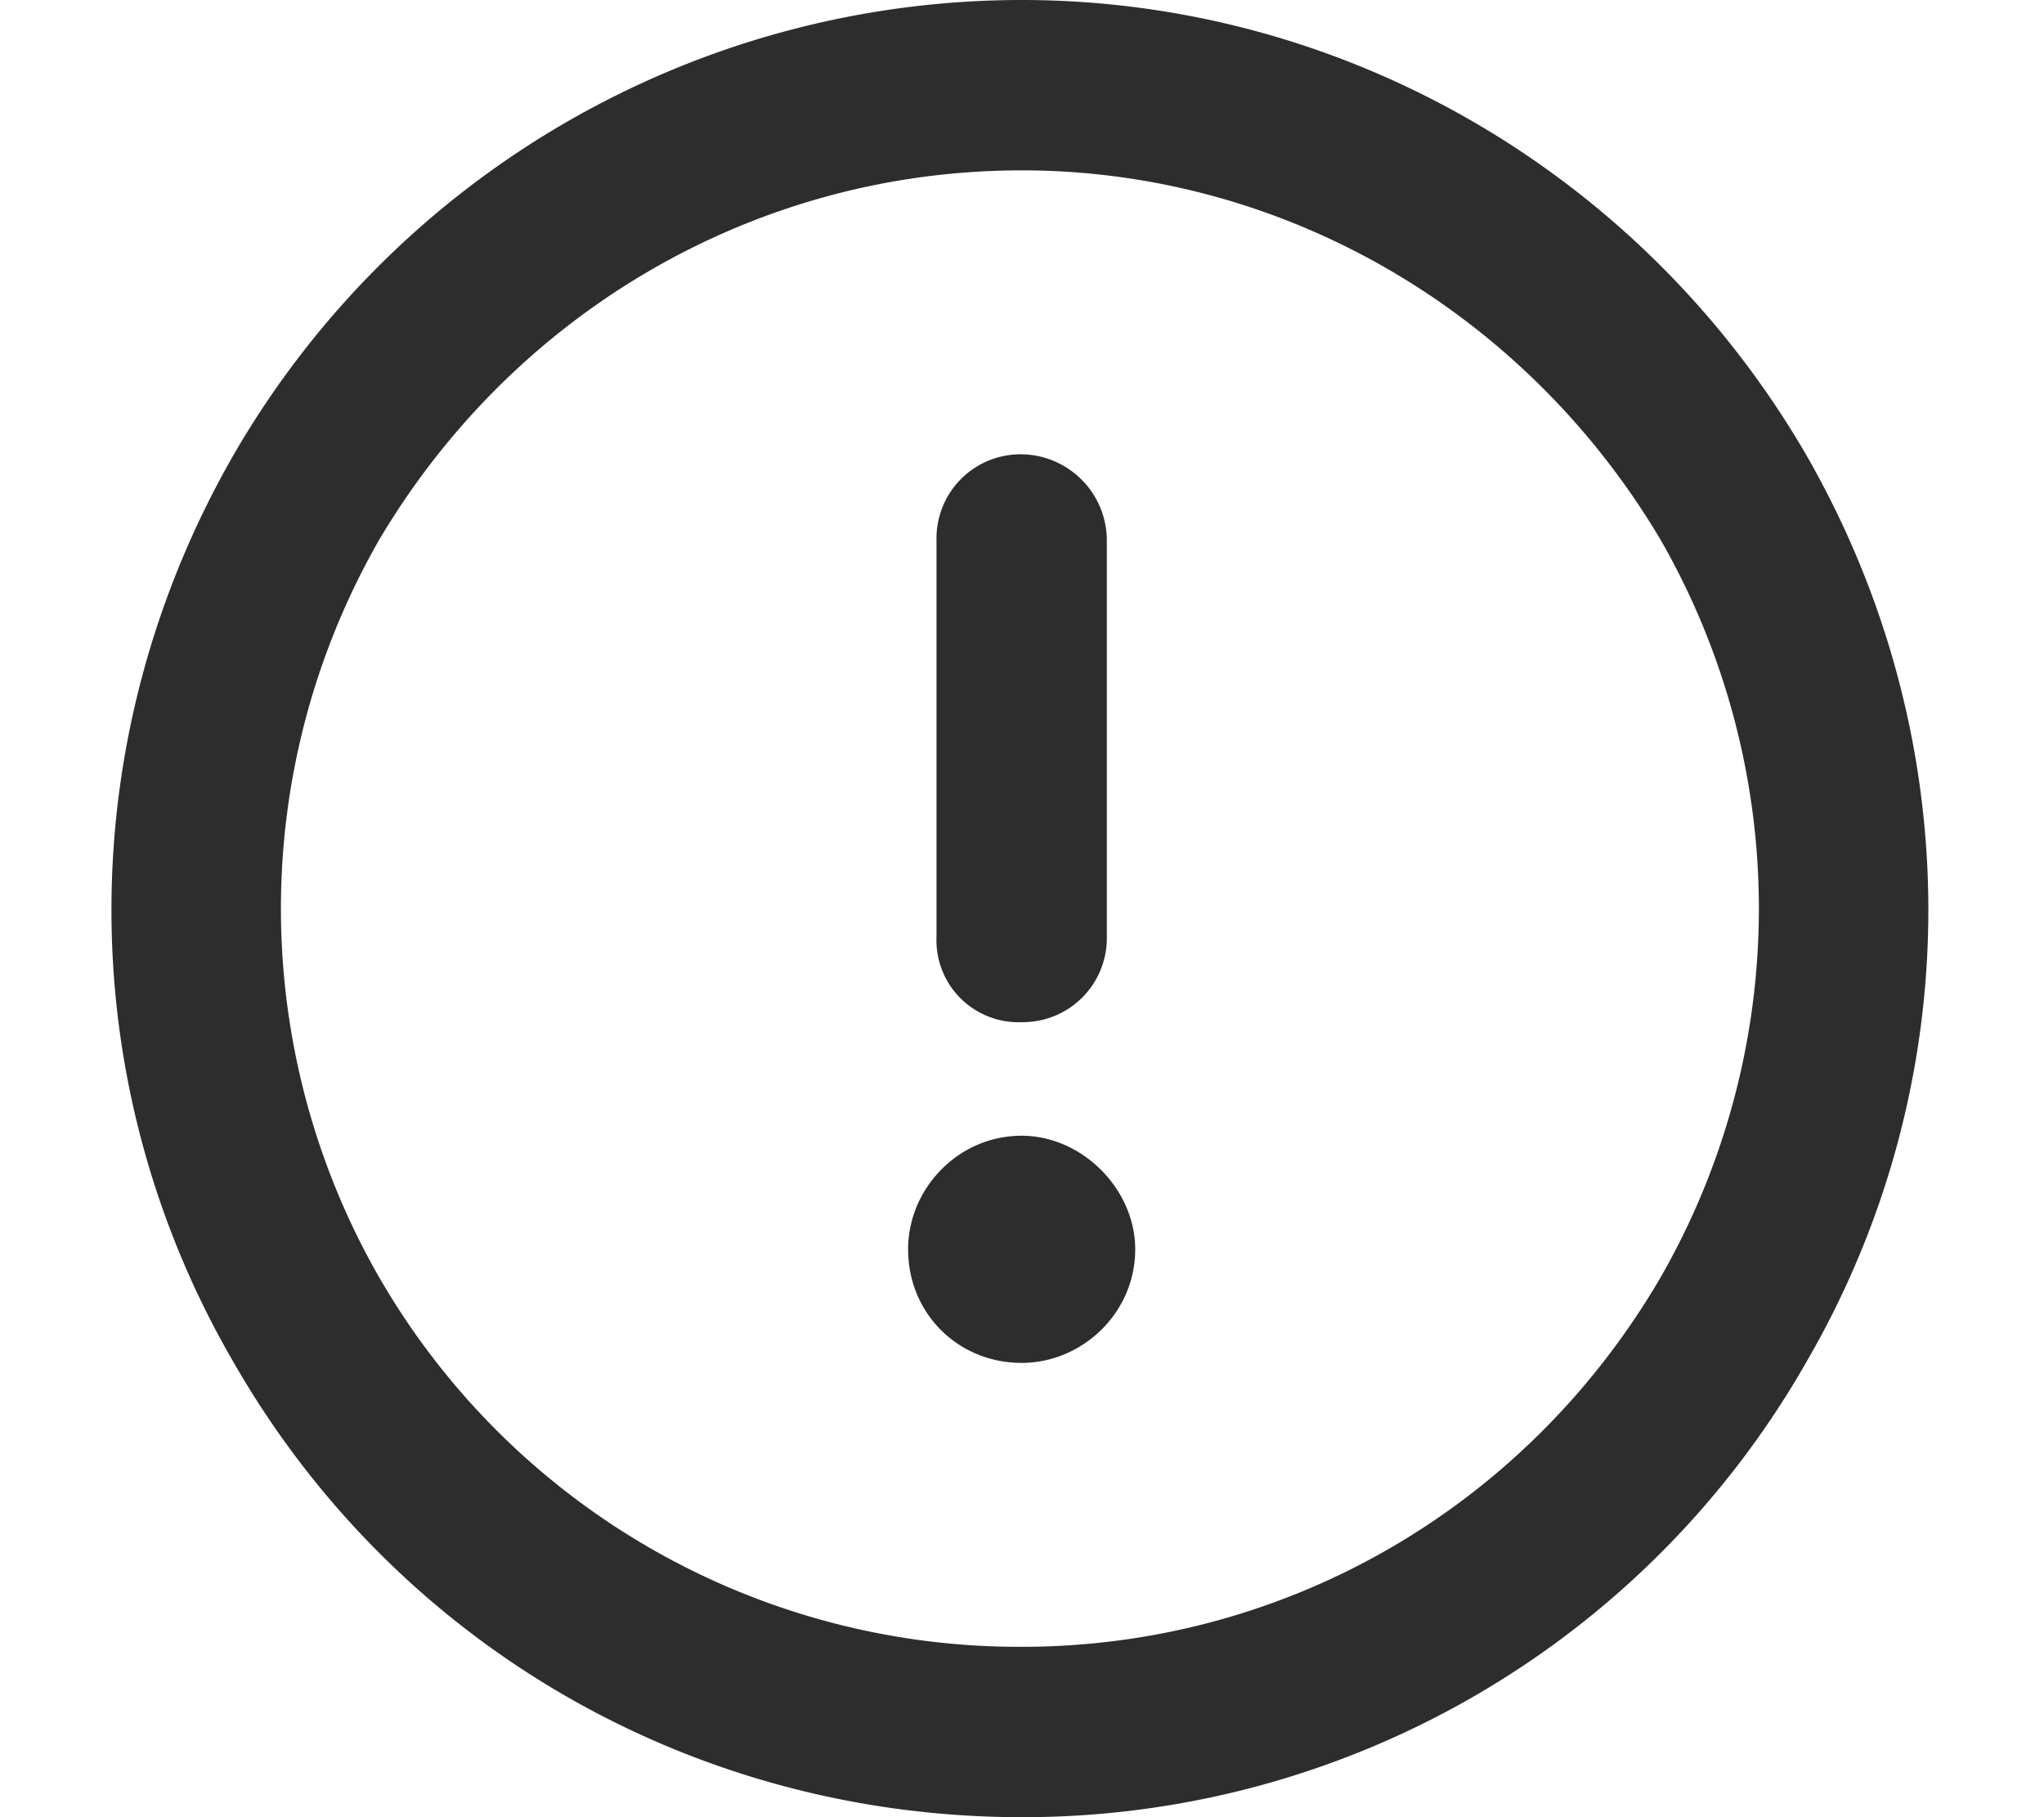<svg width="18" height="16" fill="none" xmlns="http://www.w3.org/2000/svg"><path d="M8.997 1.5c-2.344 0-4.469 1.25-5.656 3.25a6.524 6.524 0 0 0 0 6.5 6.507 6.507 0 0 0 5.656 3.25c2.313 0 4.438-1.219 5.625-3.25a6.524 6.524 0 0 0 0-6.5c-1.187-2-3.312-3.25-5.625-3.25Zm0 14.5c-2.875 0-5.5-1.5-6.937-4-1.438-2.469-1.438-5.5 0-8a8.018 8.018 0 0 1 6.937-4c2.844 0 5.469 1.531 6.906 4 1.438 2.5 1.438 5.531 0 8a7.94 7.94 0 0 1-6.906 4Zm0-12a.76.76 0 0 1 .75.75v3.5a.74.74 0 0 1-.75.75.722.722 0 0 1-.75-.75v-3.5a.74.74 0 0 1 .75-.75Zm1 7c0 .563-.469 1-1 1-.562 0-1-.438-1-1 0-.531.438-1 1-1 .531 0 1 .469 1 1Z" fill="#2D2D2D"/></svg>